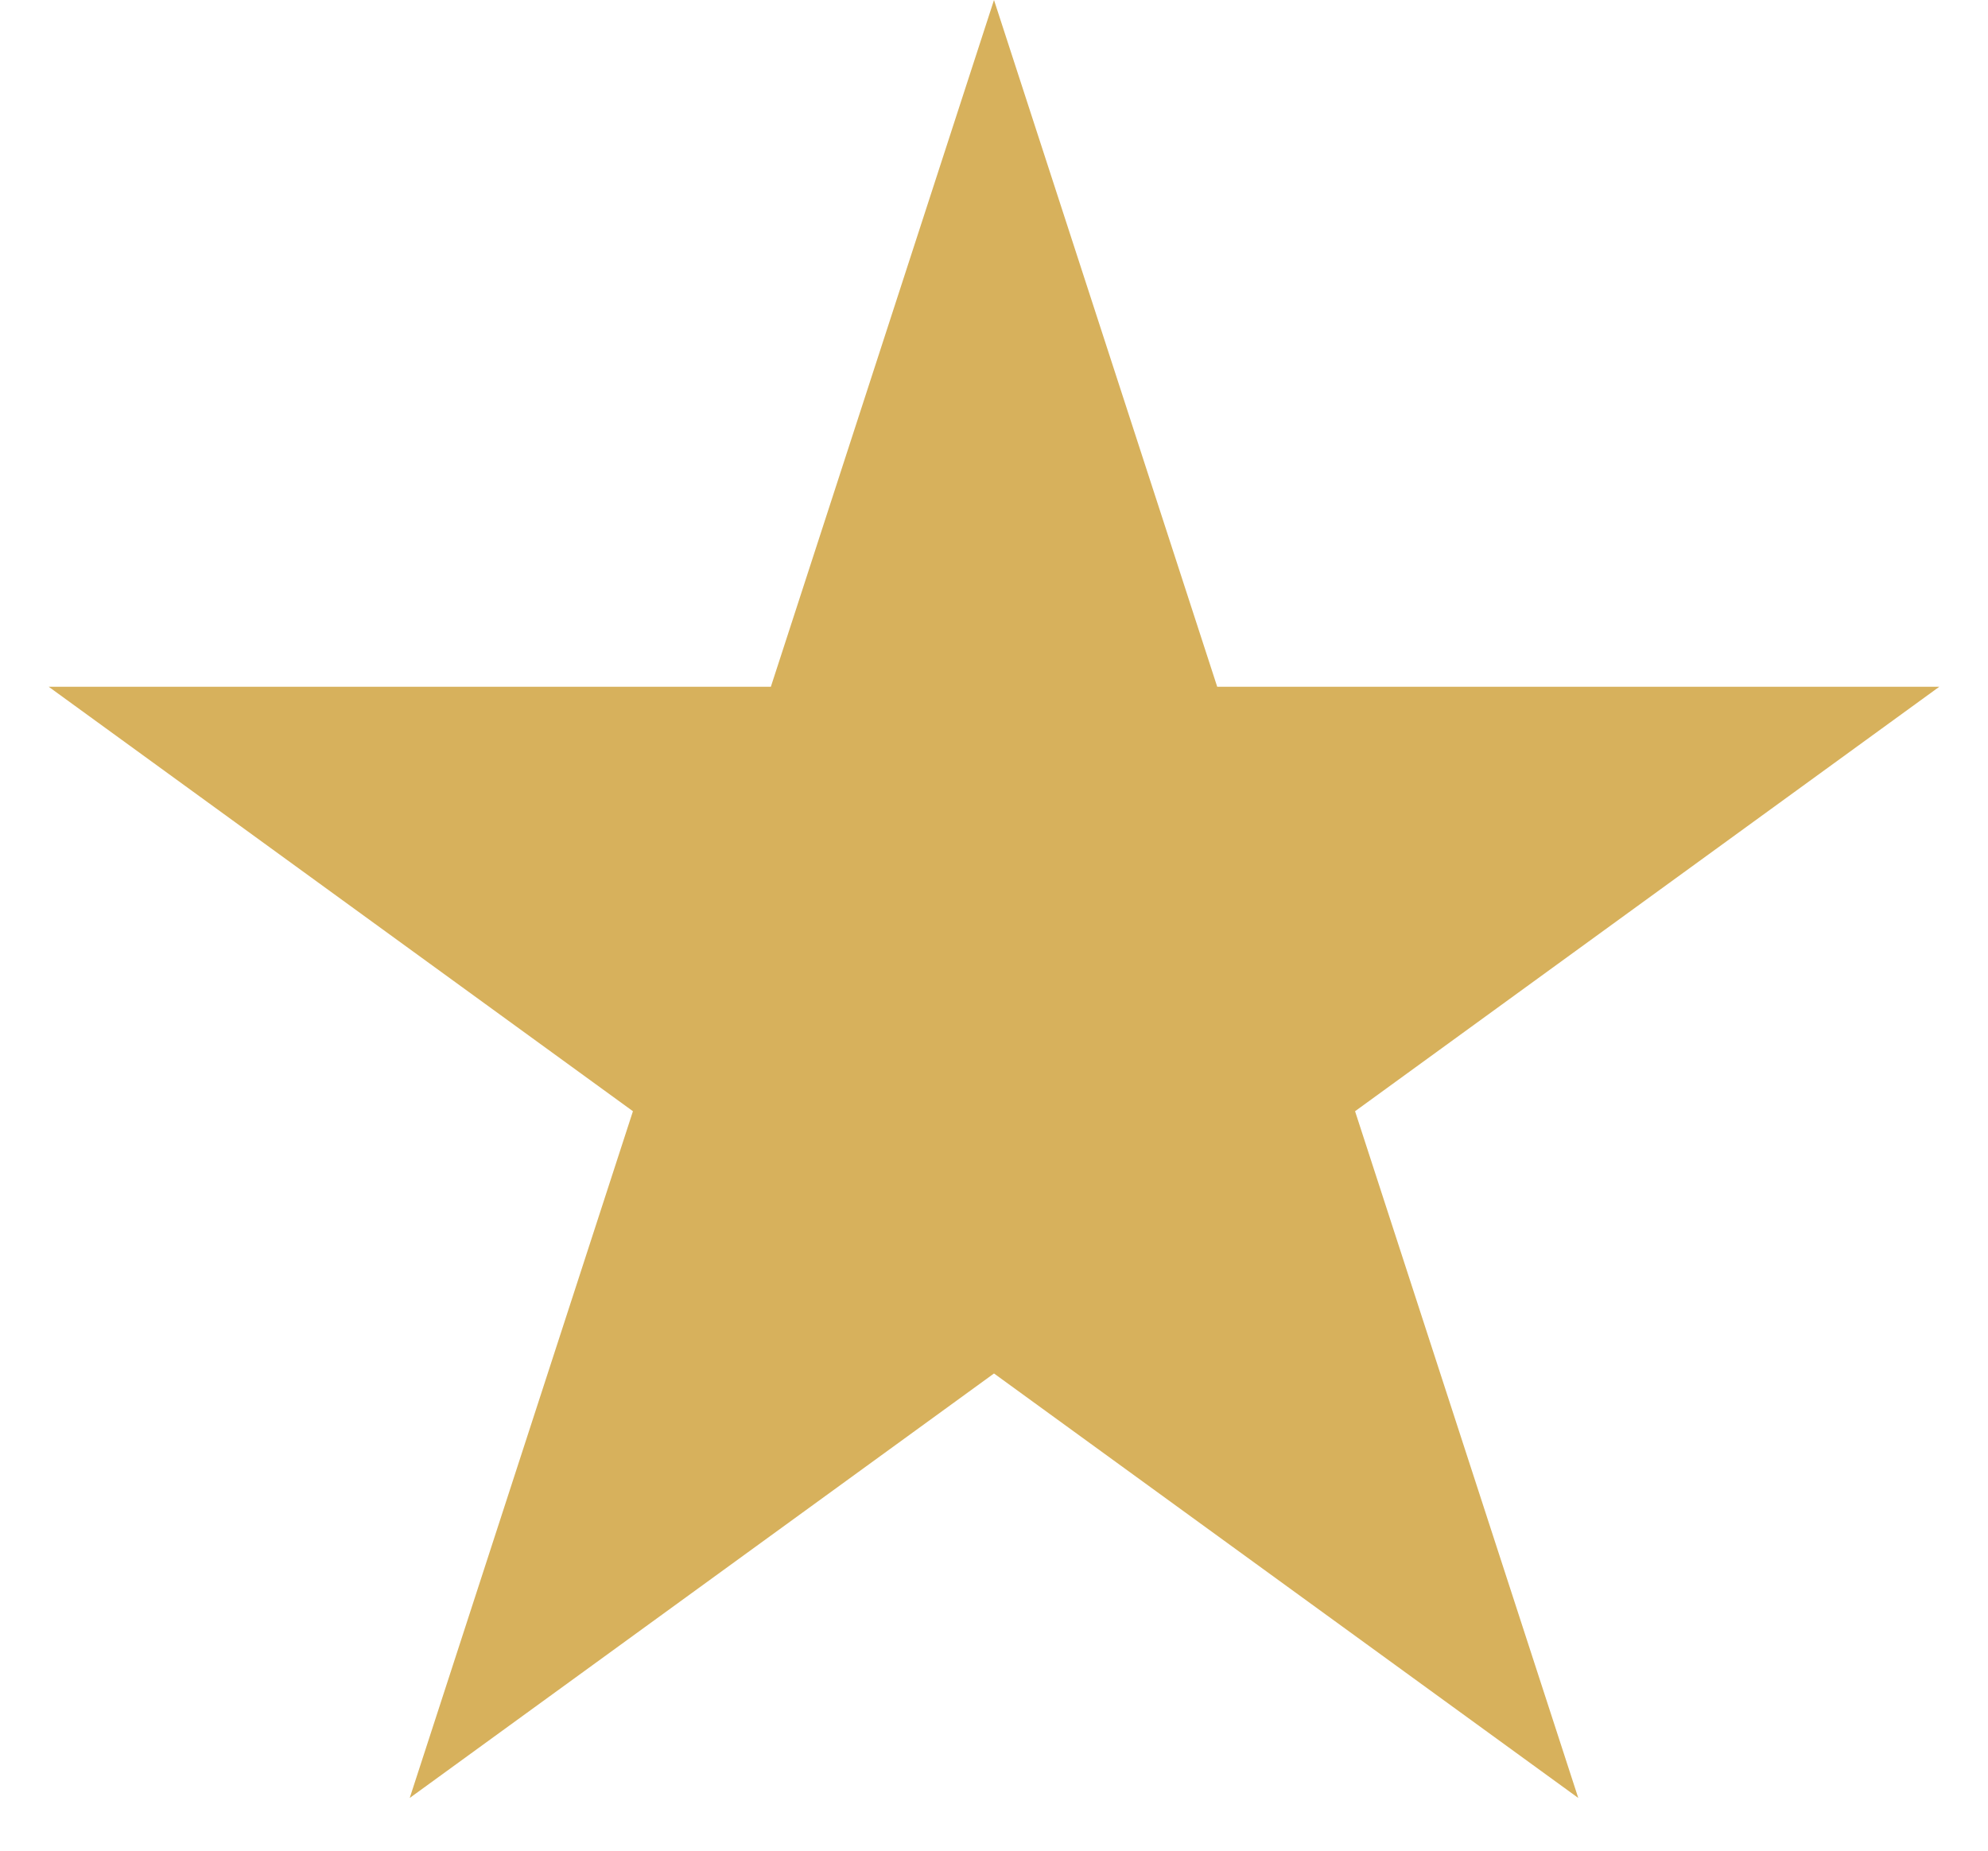 <svg width="29" height="27" viewBox="0 0 29 27" fill="none" xmlns="http://www.w3.org/2000/svg">
<path d="M14.5 0L17.756 10.019L28.29 10.019L19.767 16.212L23.023 26.231L14.5 20.038L5.977 26.231L9.233 16.212L0.71 10.019L11.245 10.019L14.5 0Z" fill="#D7B15C"/>
</svg>
